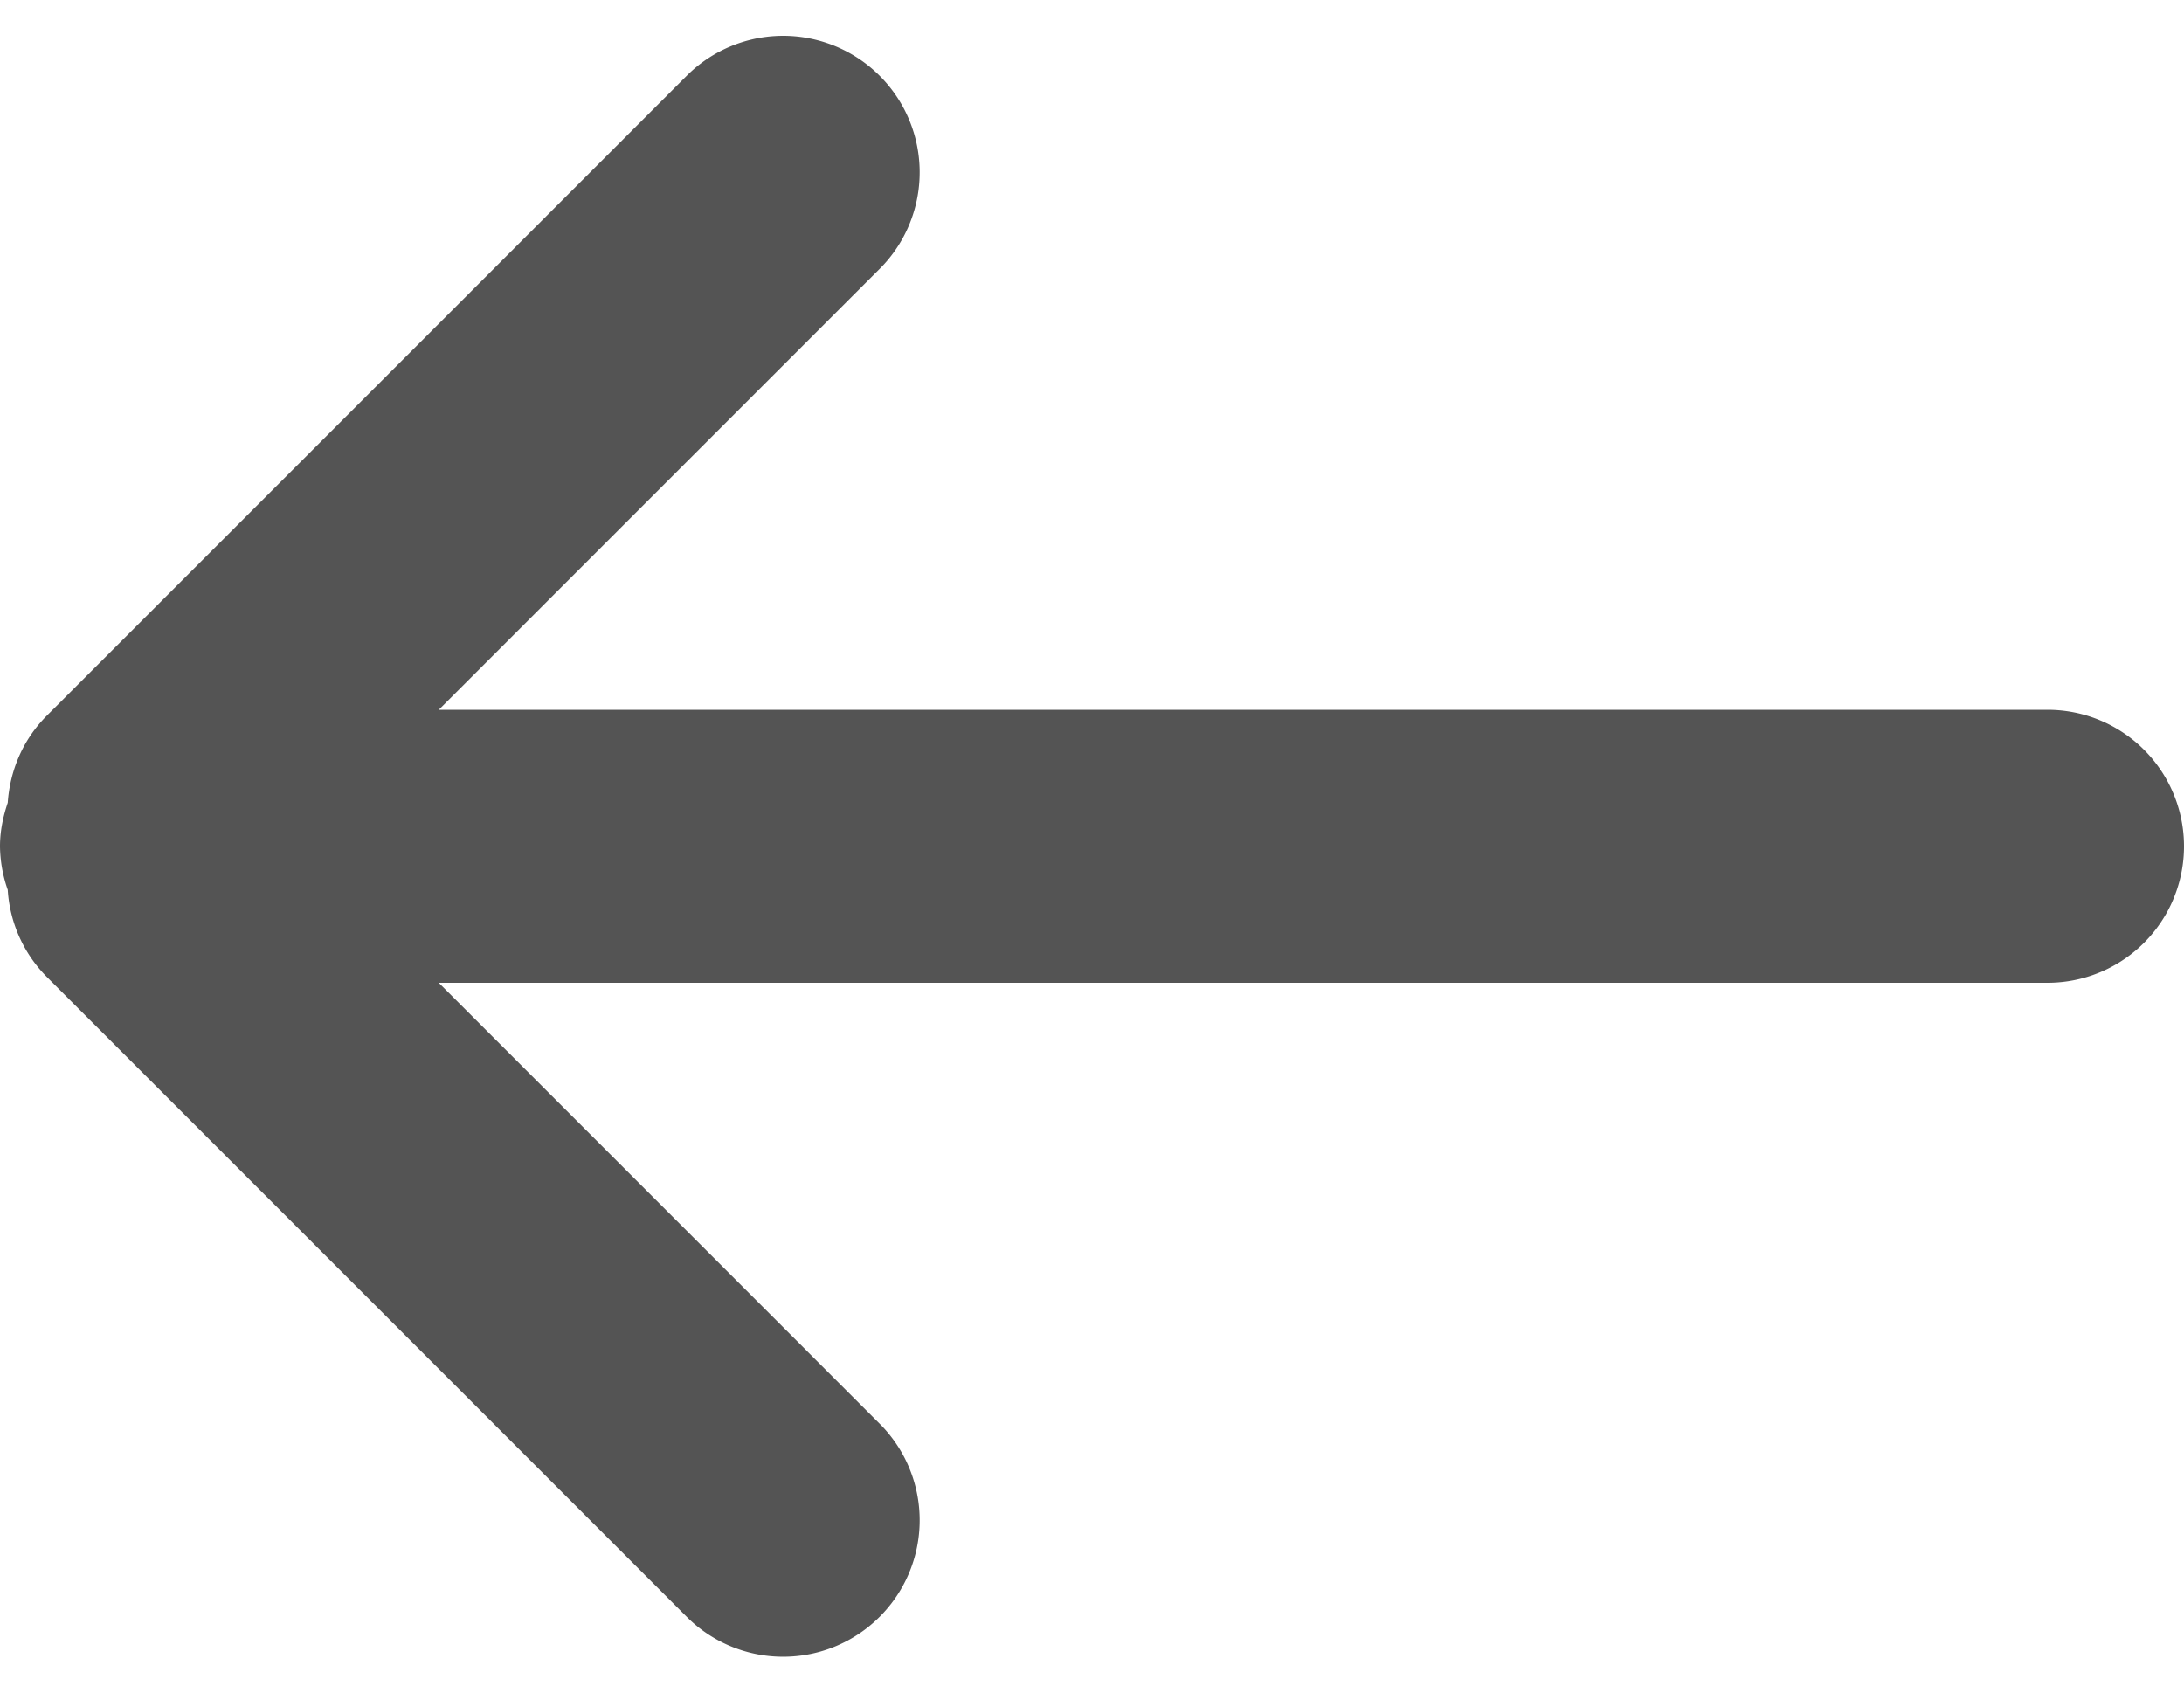 <svg xmlns="http://www.w3.org/2000/svg" width="40" height="31">
    <path fill="#545454" fill-rule="evenodd" d="M37.5 18H8.036l8.106 8.107a2.5 2.5 0 0 1-3.535 3.535L.858 17.893a2.478 2.478 0 0 1-.716-1.595A2.483 2.483 0 0 1 0 15.5c0-.281.057-.546.142-.798.04-.581.272-1.151.716-1.595L12.607 1.358a2.5 2.5 0 0 1 3.535 3.535L8.036 13H37.5a2.5 2.5 0 1 1 0 5z"/>
</svg>
